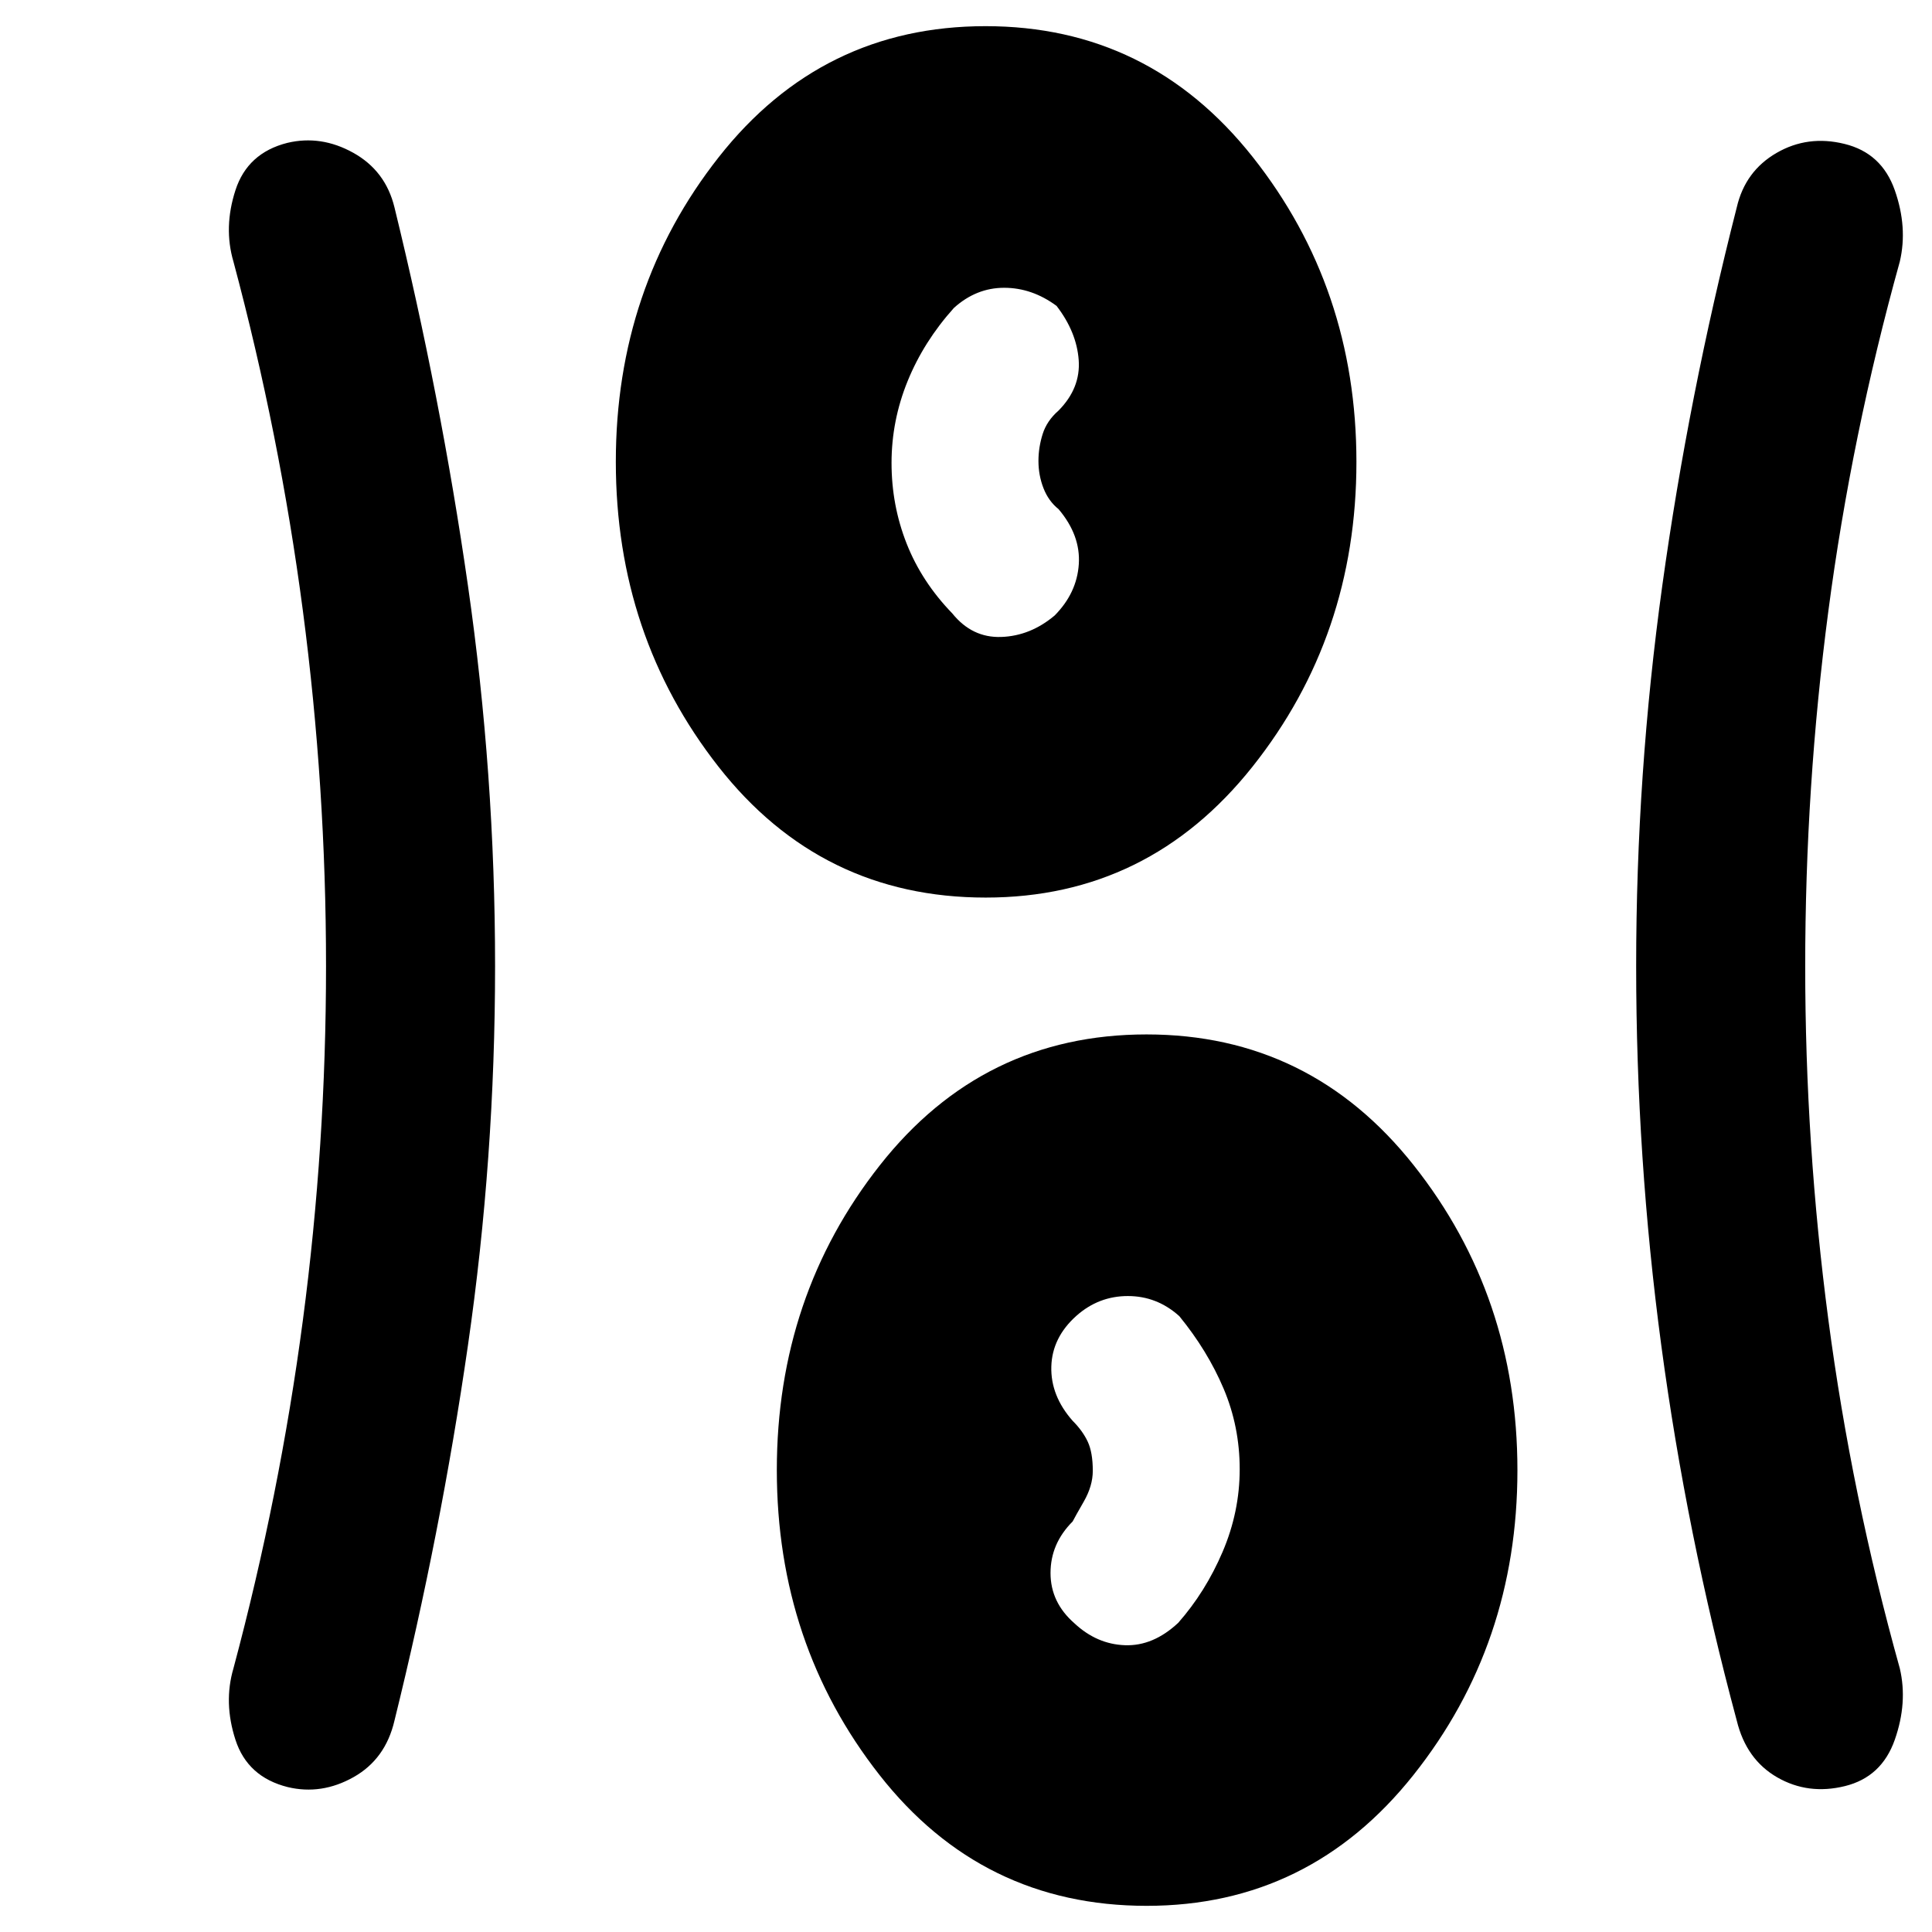 <svg xmlns="http://www.w3.org/2000/svg" height="48" viewBox="0 96 960 960" width="48"><path d="M569.794 1043Q488 1043 437 977.95q-51-65.051-51-151.5Q386 740 437.206 675q51.206-65 132.5-65T702.5 675.05q51.5 65.051 51.5 151.5Q754 913 702.328 978q-51.671 65-132.534 65ZM246 576q0 95.285-13.5 188.643Q219 858 196 951q-4.464 19.137-20.357 28.068Q159.75 988 143 984q-20-5-26-23.5t-1-35.5q23-86 34.5-173T162 575.991q0-89.008-11.5-176.5Q139 312 116 226q-5-17 1-35.5t25.75-23.5q16.75-4 32.786 4.919Q191.571 180.838 196 199q23 94 36.5 187.857Q246 480.715 246 576Zm651 .254q0 88.255 11.5 175.5Q920 839 944 925q4 17-2.5 35.5t-24.75 23q-18.25 4.5-33.643-4.338Q867.714 970.324 863 951q-25-93-37.5-186.357Q813 671.285 813 576t13-189.143Q839 293 863 199q4.179-17.975 19.714-26.987Q898.25 163 916.5 167.5q18.5 4.5 25 23T944 226q-24 86.331-35.5 173.63-11.5 87.3-11.5 176.624ZM533.9 902.627Q545 913 559 913.5q14 .5 26.435-11.109Q599 887 607.5 867.11q8.5-19.889 8.5-41.067t-8-40.048q-8-18.87-22-35.995-11.091-10-25.575-10t-25.53 9.786q-12.106 10.785-12.5 25.271Q522 789.543 533 802q5 5 7.5 10.379 2.5 5.38 2.5 14.462 0 7.497-4.5 15.328Q534 850 533 852q-11 11.008-11 25.632 0 14.623 11.9 24.995ZM489.794 542Q408 542 357 476.95q-51-65.051-51-151.5Q306 239 357.206 174q51.206-65 132.5-65T622.5 174.05q51.5 65.051 51.5 151.5Q674 412 622.328 477q-51.671 65-132.534 65Zm34.259-140.167q11.052-11.166 12-25.5Q537 362 526 349q-5-4-7.5-10.424-2.5-6.425-2.5-13.544 0-6.699 2.083-13.334Q520.167 305.064 526 300q11-11.147 10-25.073Q535 261 525 248q-12.182-9-26.045-9-13.864 0-24.955 10-15 16.704-23 36.352-8 19.648-8 40.687 0 21.038 7.5 40.059 7.5 19.021 22.674 34.685Q483 413 497.5 412.5t26.553-10.667Z"/></svg>